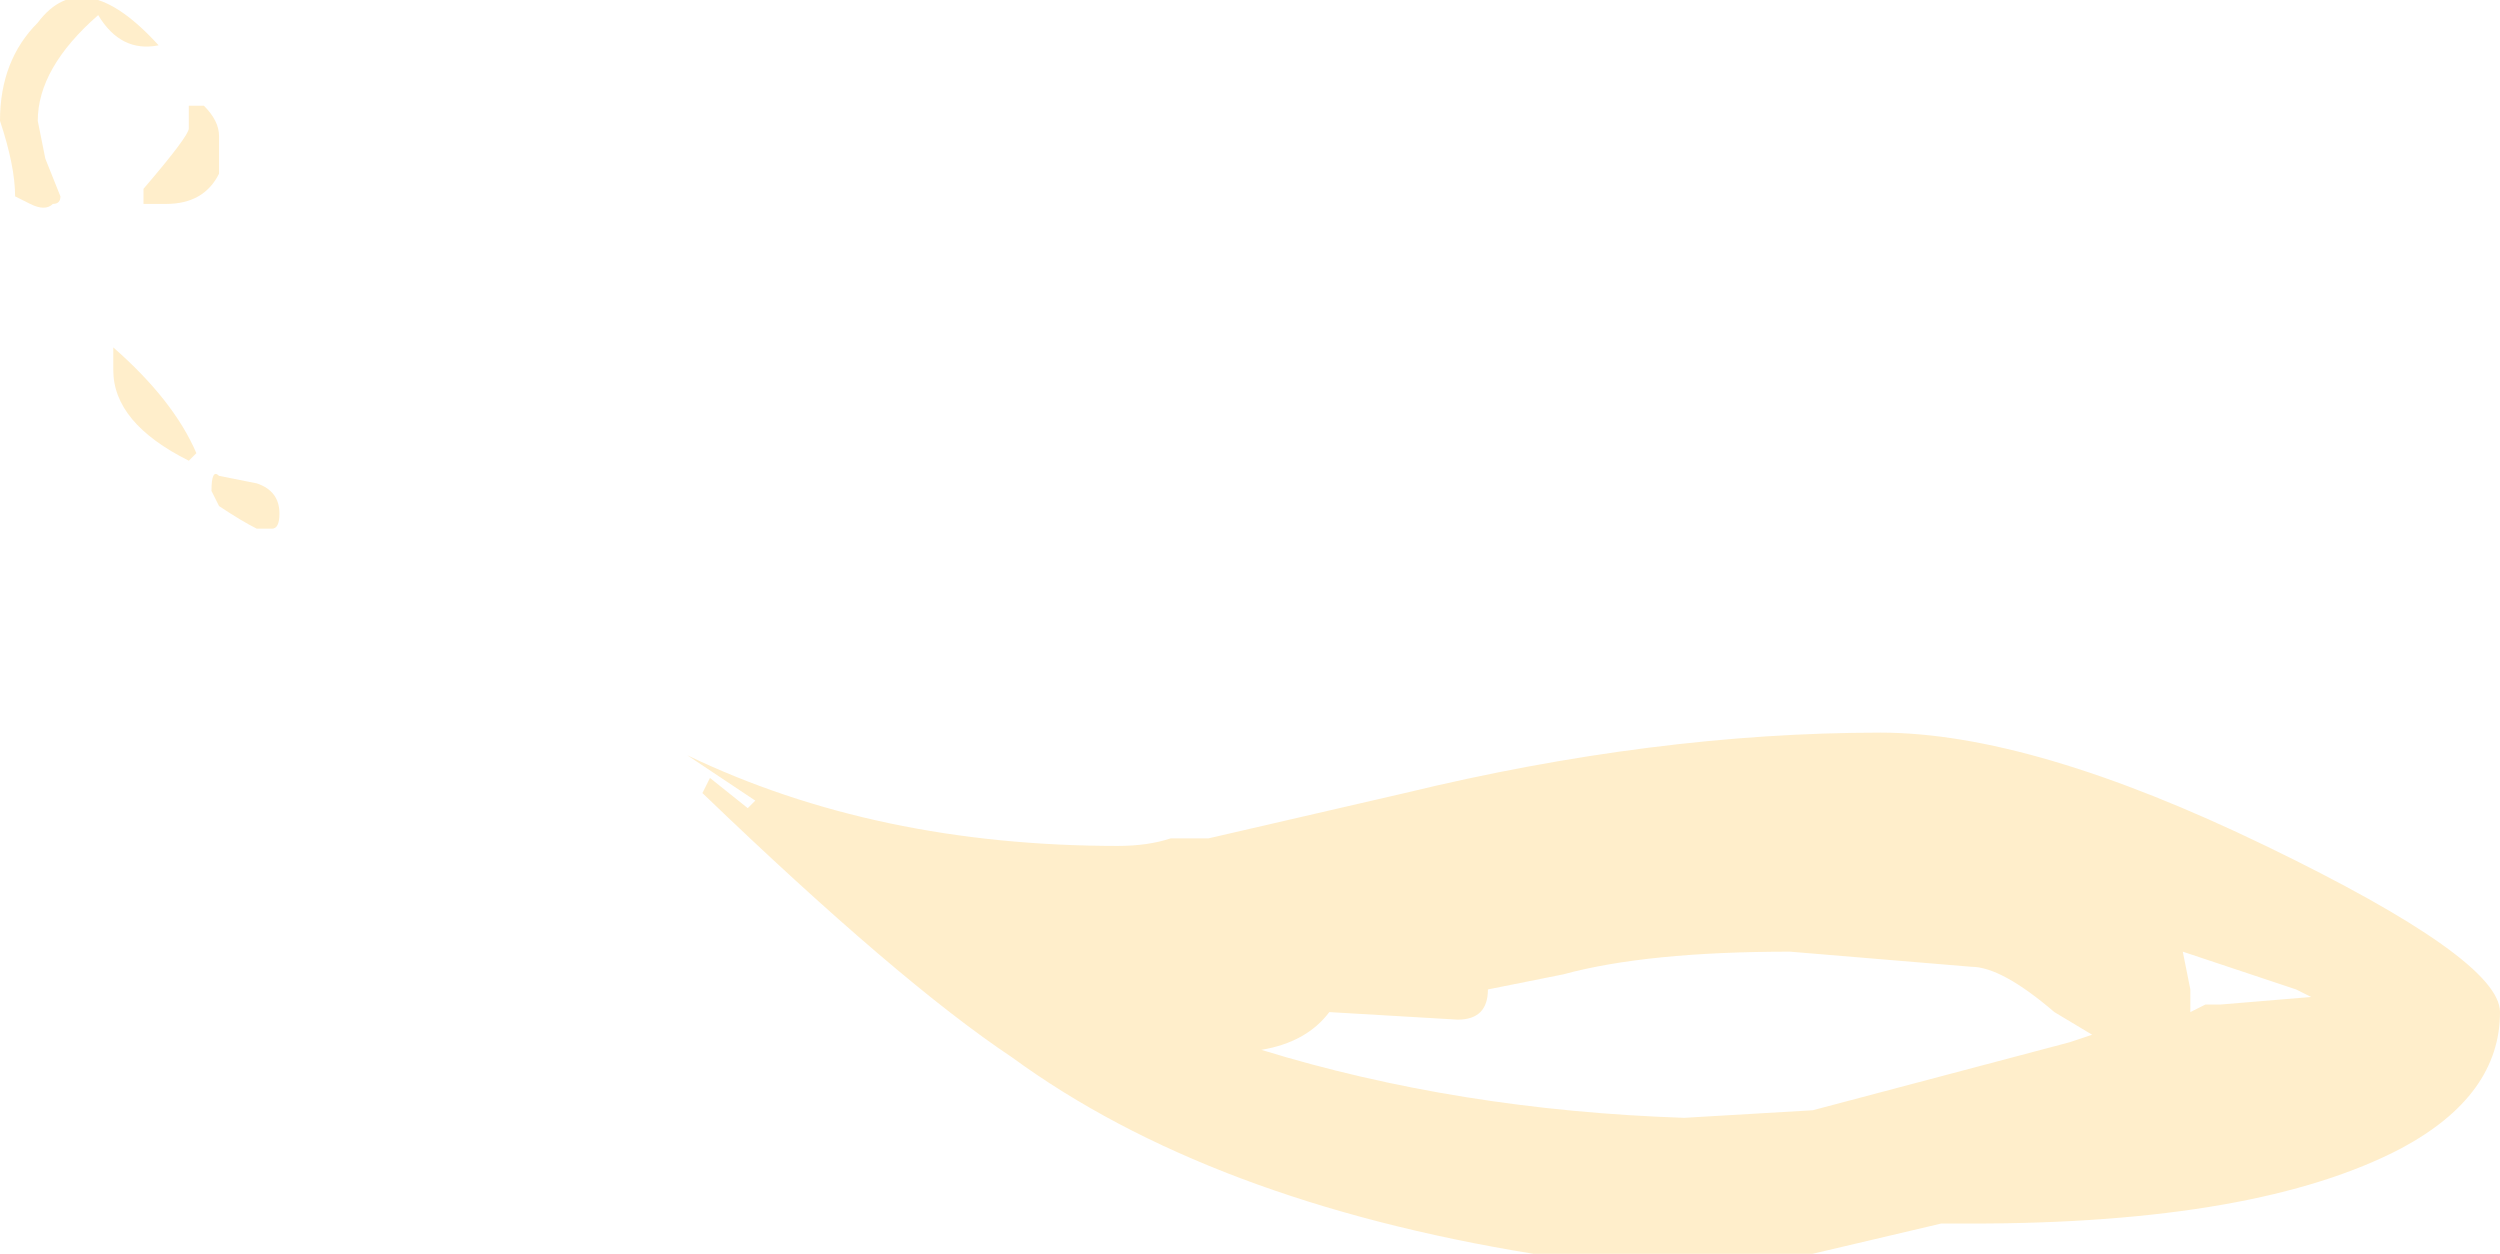 <?xml version="1.0" encoding="UTF-8" standalone="no"?>
<svg xmlns:ffdec="https://www.free-decompiler.com/flash" xmlns:xlink="http://www.w3.org/1999/xlink" ffdec:objectType="shape" height="8.3px" width="16.55px" xmlns="http://www.w3.org/2000/svg">
  <g transform="matrix(1.0, 0.0, 0.0, 1.0, 11.7, 6.2)">
    <path d="M3.3 -0.6 Q4.85 0.15 4.85 0.5 4.85 1.05 4.2 1.4 3.25 1.9 1.35 1.9 L1.15 1.9 0.3 2.1 -1.55 2.1 Q-3.7 1.75 -5.0 0.8 -5.75 0.3 -7.05 -0.95 L-7.0 -1.05 -6.75 -0.85 -6.7 -0.9 Q-7.0 -1.1 -7.15 -1.2 -5.9 -0.6 -4.3 -0.6 -4.1 -0.6 -3.95 -0.65 L-3.7 -0.65 -2.4 -0.95 Q-0.75 -1.35 0.75 -1.35 1.75 -1.35 3.3 -0.6 M-10.3 -2.95 Q-10.3 -3.1 -10.25 -3.05 L-10.0 -3.0 Q-9.85 -2.95 -9.85 -2.8 -9.85 -2.7 -9.9 -2.7 L-10.0 -2.7 Q-10.1 -2.75 -10.25 -2.85 L-10.3 -2.95 M-10.95 -3.75 Q-10.95 -3.95 -10.95 -3.9 -10.55 -3.55 -10.4 -3.2 L-10.45 -3.15 Q-10.95 -3.4 -10.95 -3.75 M-10.45 -5.5 L-10.35 -5.5 Q-10.25 -5.4 -10.25 -5.3 -10.25 -5.15 -10.25 -5.05 -10.35 -4.85 -10.6 -4.85 L-10.75 -4.85 -10.75 -4.95 Q-10.45 -5.3 -10.45 -5.35 L-10.45 -5.5 M-11.6 -4.9 Q-11.6 -5.1 -11.7 -5.4 -11.7 -5.8 -11.45 -6.05 -11.15 -6.45 -10.65 -5.9 -10.9 -5.85 -11.05 -6.1 -11.45 -5.75 -11.45 -5.4 L-11.4 -5.15 -11.3 -4.9 Q-11.3 -4.85 -11.35 -4.85 -11.4 -4.8 -11.5 -4.85 L-11.6 -4.9 M2.15 0.65 L1.9 0.5 Q1.55 0.2 1.35 0.2 L0.15 0.1 Q-0.8 0.1 -1.35 0.25 L-1.85 0.35 Q-1.85 0.55 -2.05 0.55 L-2.9 0.5 Q-3.05 0.7 -3.35 0.75 -2.05 1.15 -0.55 1.2 L0.3 1.15 2.0 0.7 2.15 0.65 M2.9 0.45 L3.0 0.45 3.6 0.4 3.5 0.35 2.75 0.1 2.8 0.35 2.8 0.5 2.9 0.45" fill="#ffcc66" fill-opacity="0.337" fill-rule="evenodd" stroke="none"/>
  </g>
</svg>
